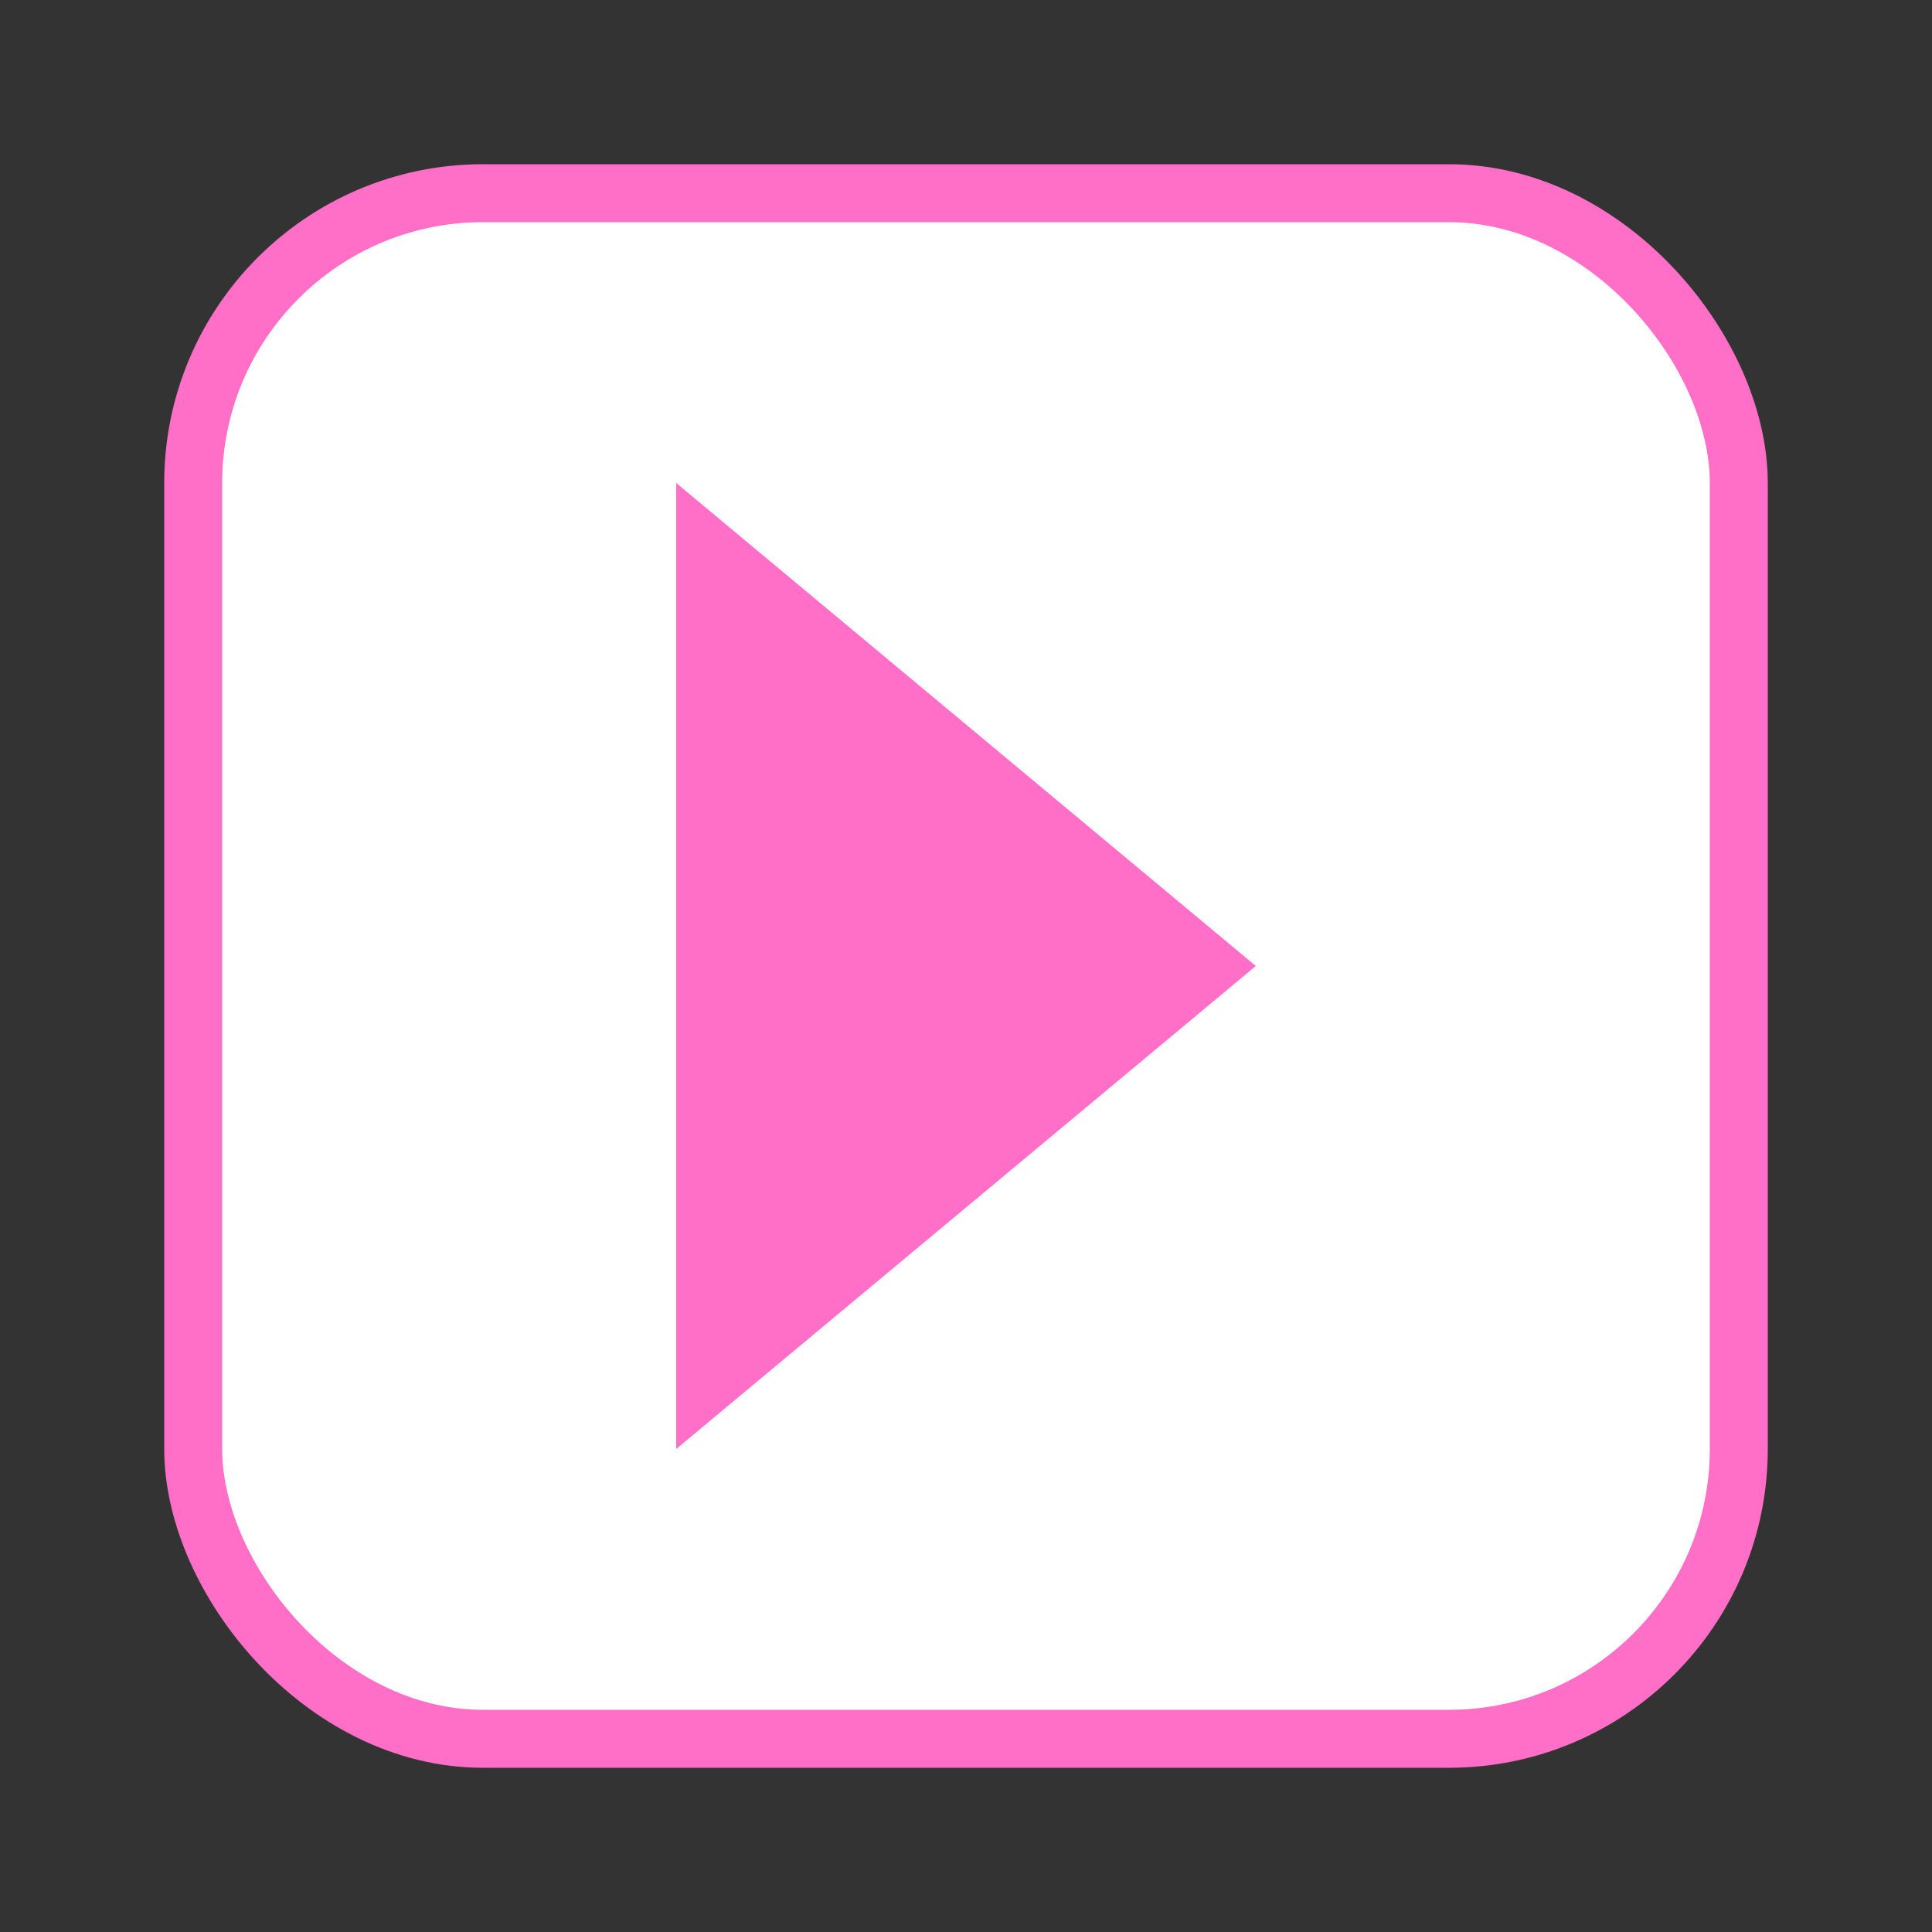 <svg xmlns="http://www.w3.org/2000/svg" width="25" height="25" viewBox="0 0 100 100">
  <rect x="0" y="0" width="100" height="100" fill="#333333" stroke="none"/>
  <!-- Background rounded square -->
  <rect x="10" y="10" width="80" height="80" rx="15" ry="15" fill="white" stroke="#FF6EC7" stroke-width="3"/>
  <!-- Play triangle -->
  <polygon points="35,25 35,75 65,50" fill="#FF6EC7"/>
</svg>
